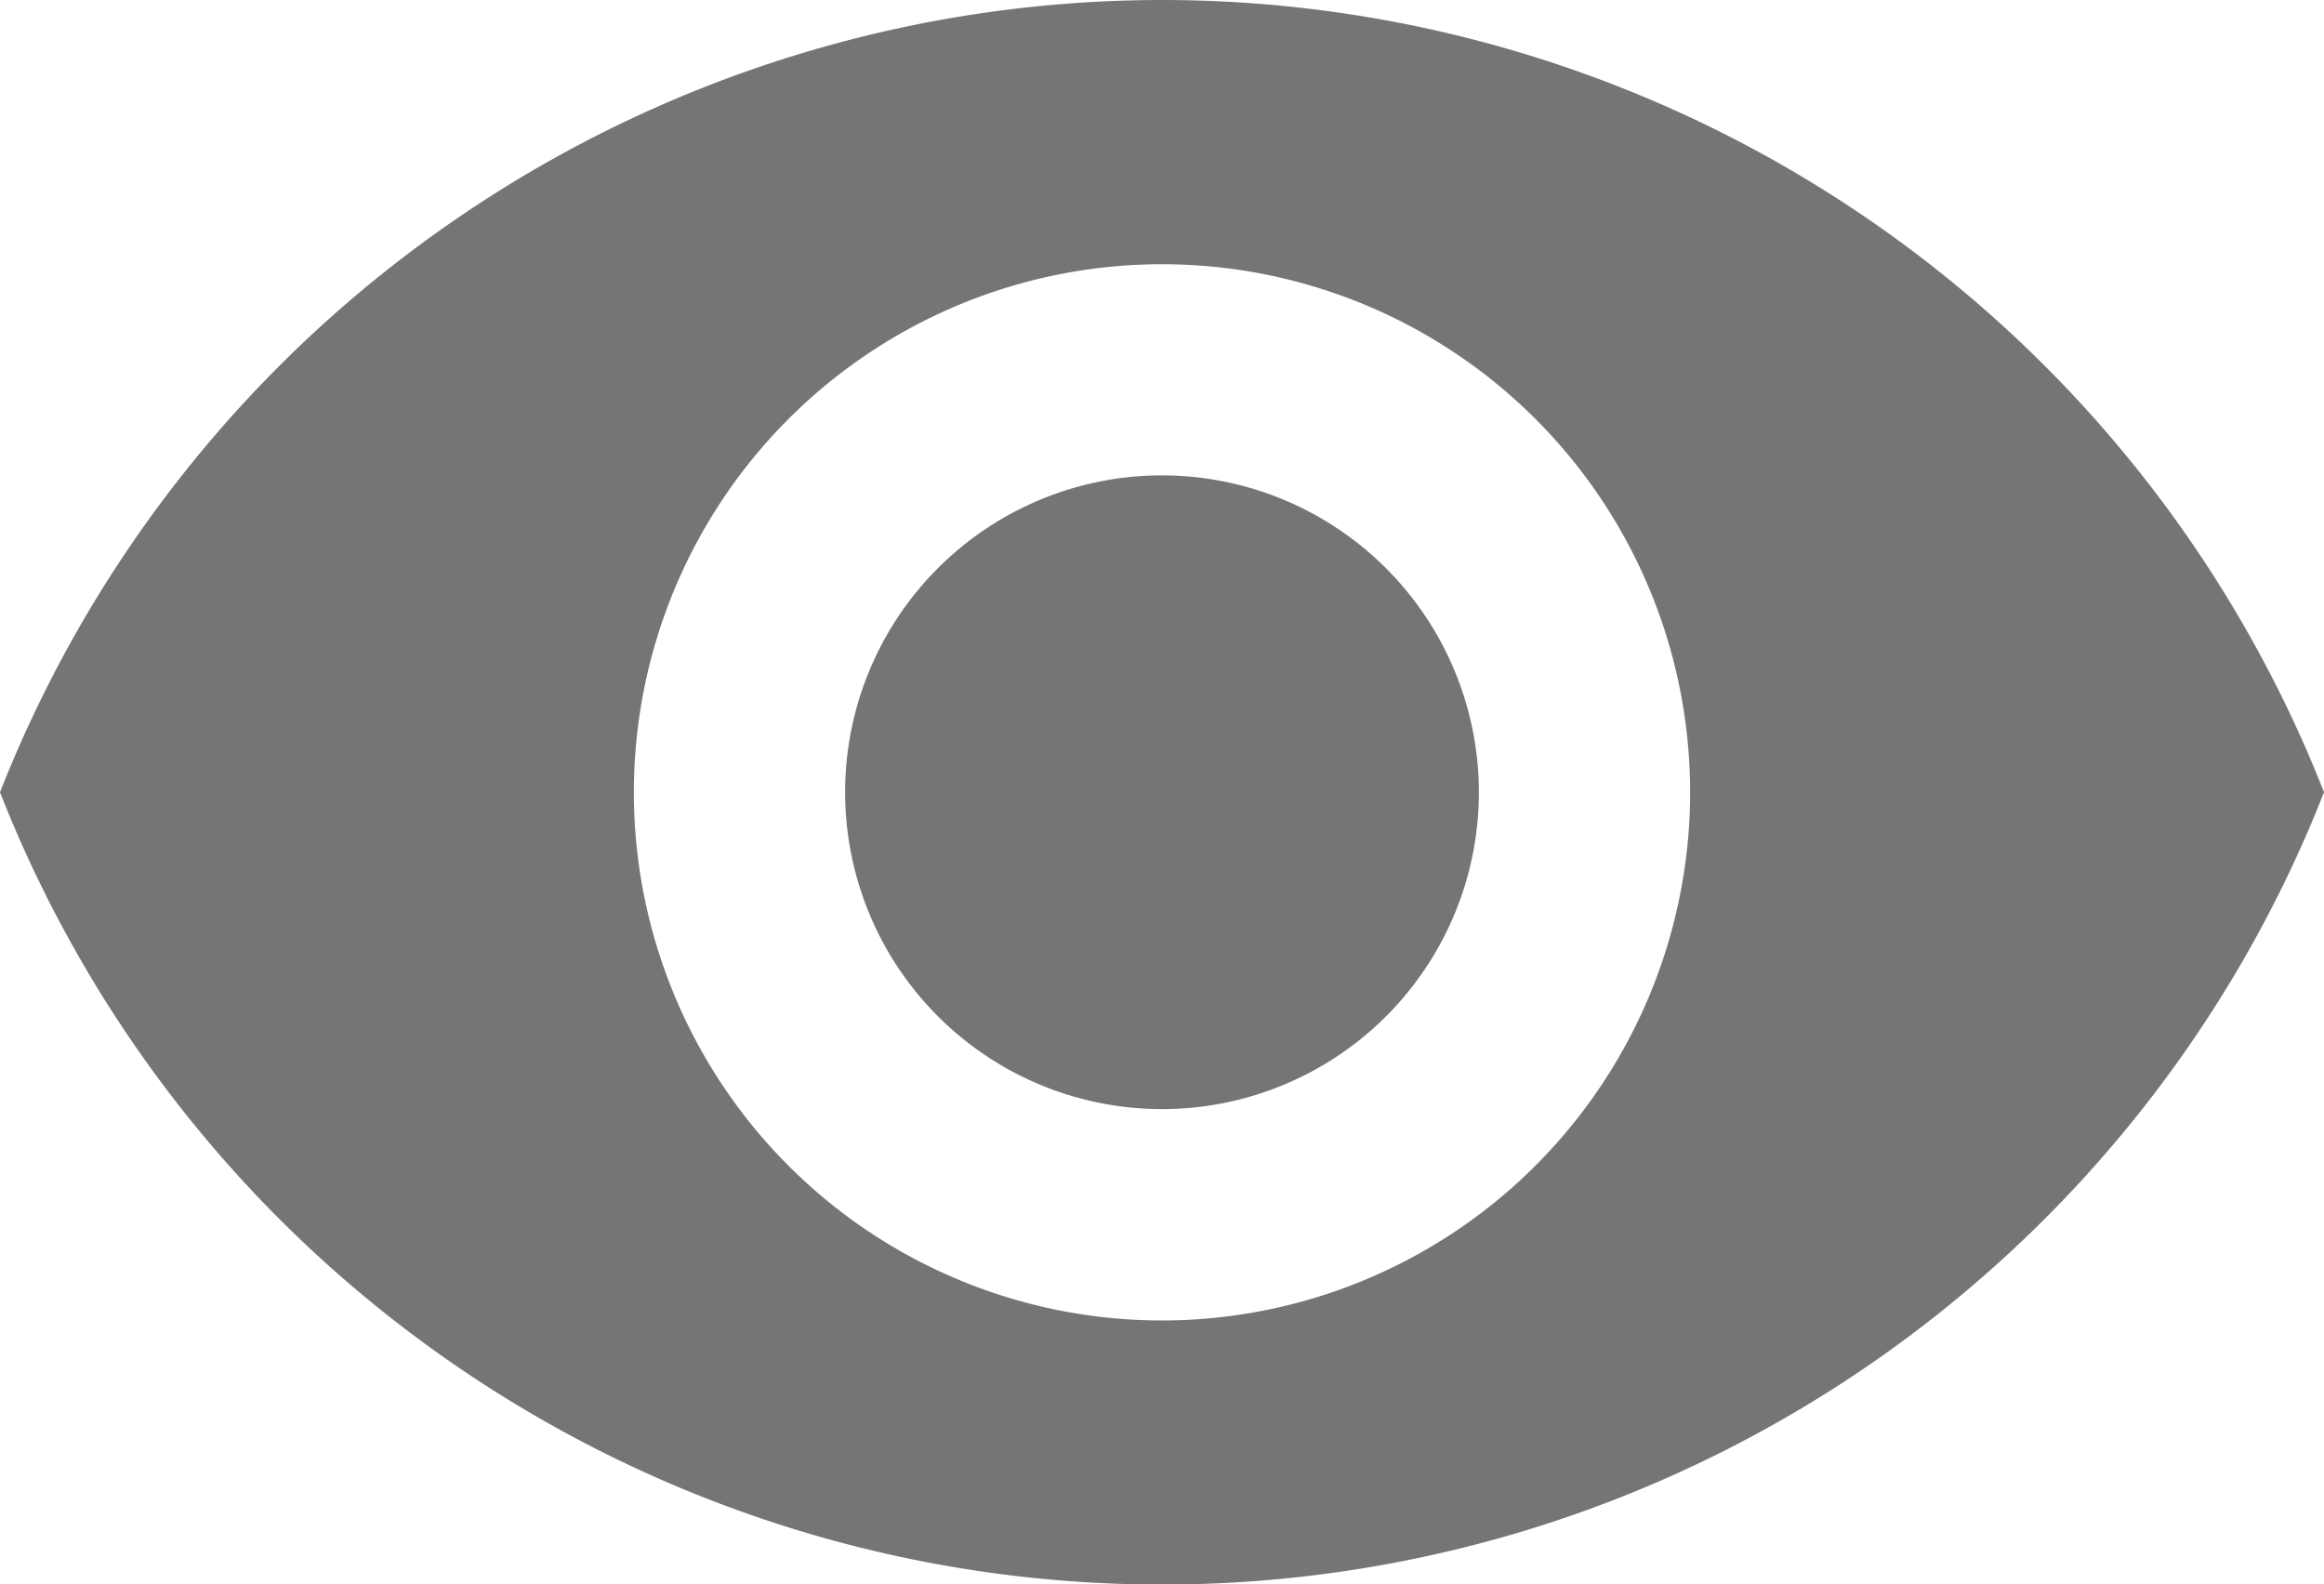<svg xmlns="http://www.w3.org/2000/svg" width="20" height="13.636" viewBox="0 0 20 13.636">
  <path id="Path_1034" data-name="Path 1034" d="M12,9A10.752,10.752,0,0,0,2,15.818a10.742,10.742,0,0,0,20,0A10.747,10.747,0,0,0,12,9Zm0,11.364a4.545,4.545,0,1,1,4.545-4.545A4.547,4.547,0,0,1,12,20.364Zm0-7.273a2.727,2.727,0,1,0,2.727,2.727A2.729,2.729,0,0,0,12,13.091Z" transform="translate(-2 -9)" fill="#757575"/>
</svg>
